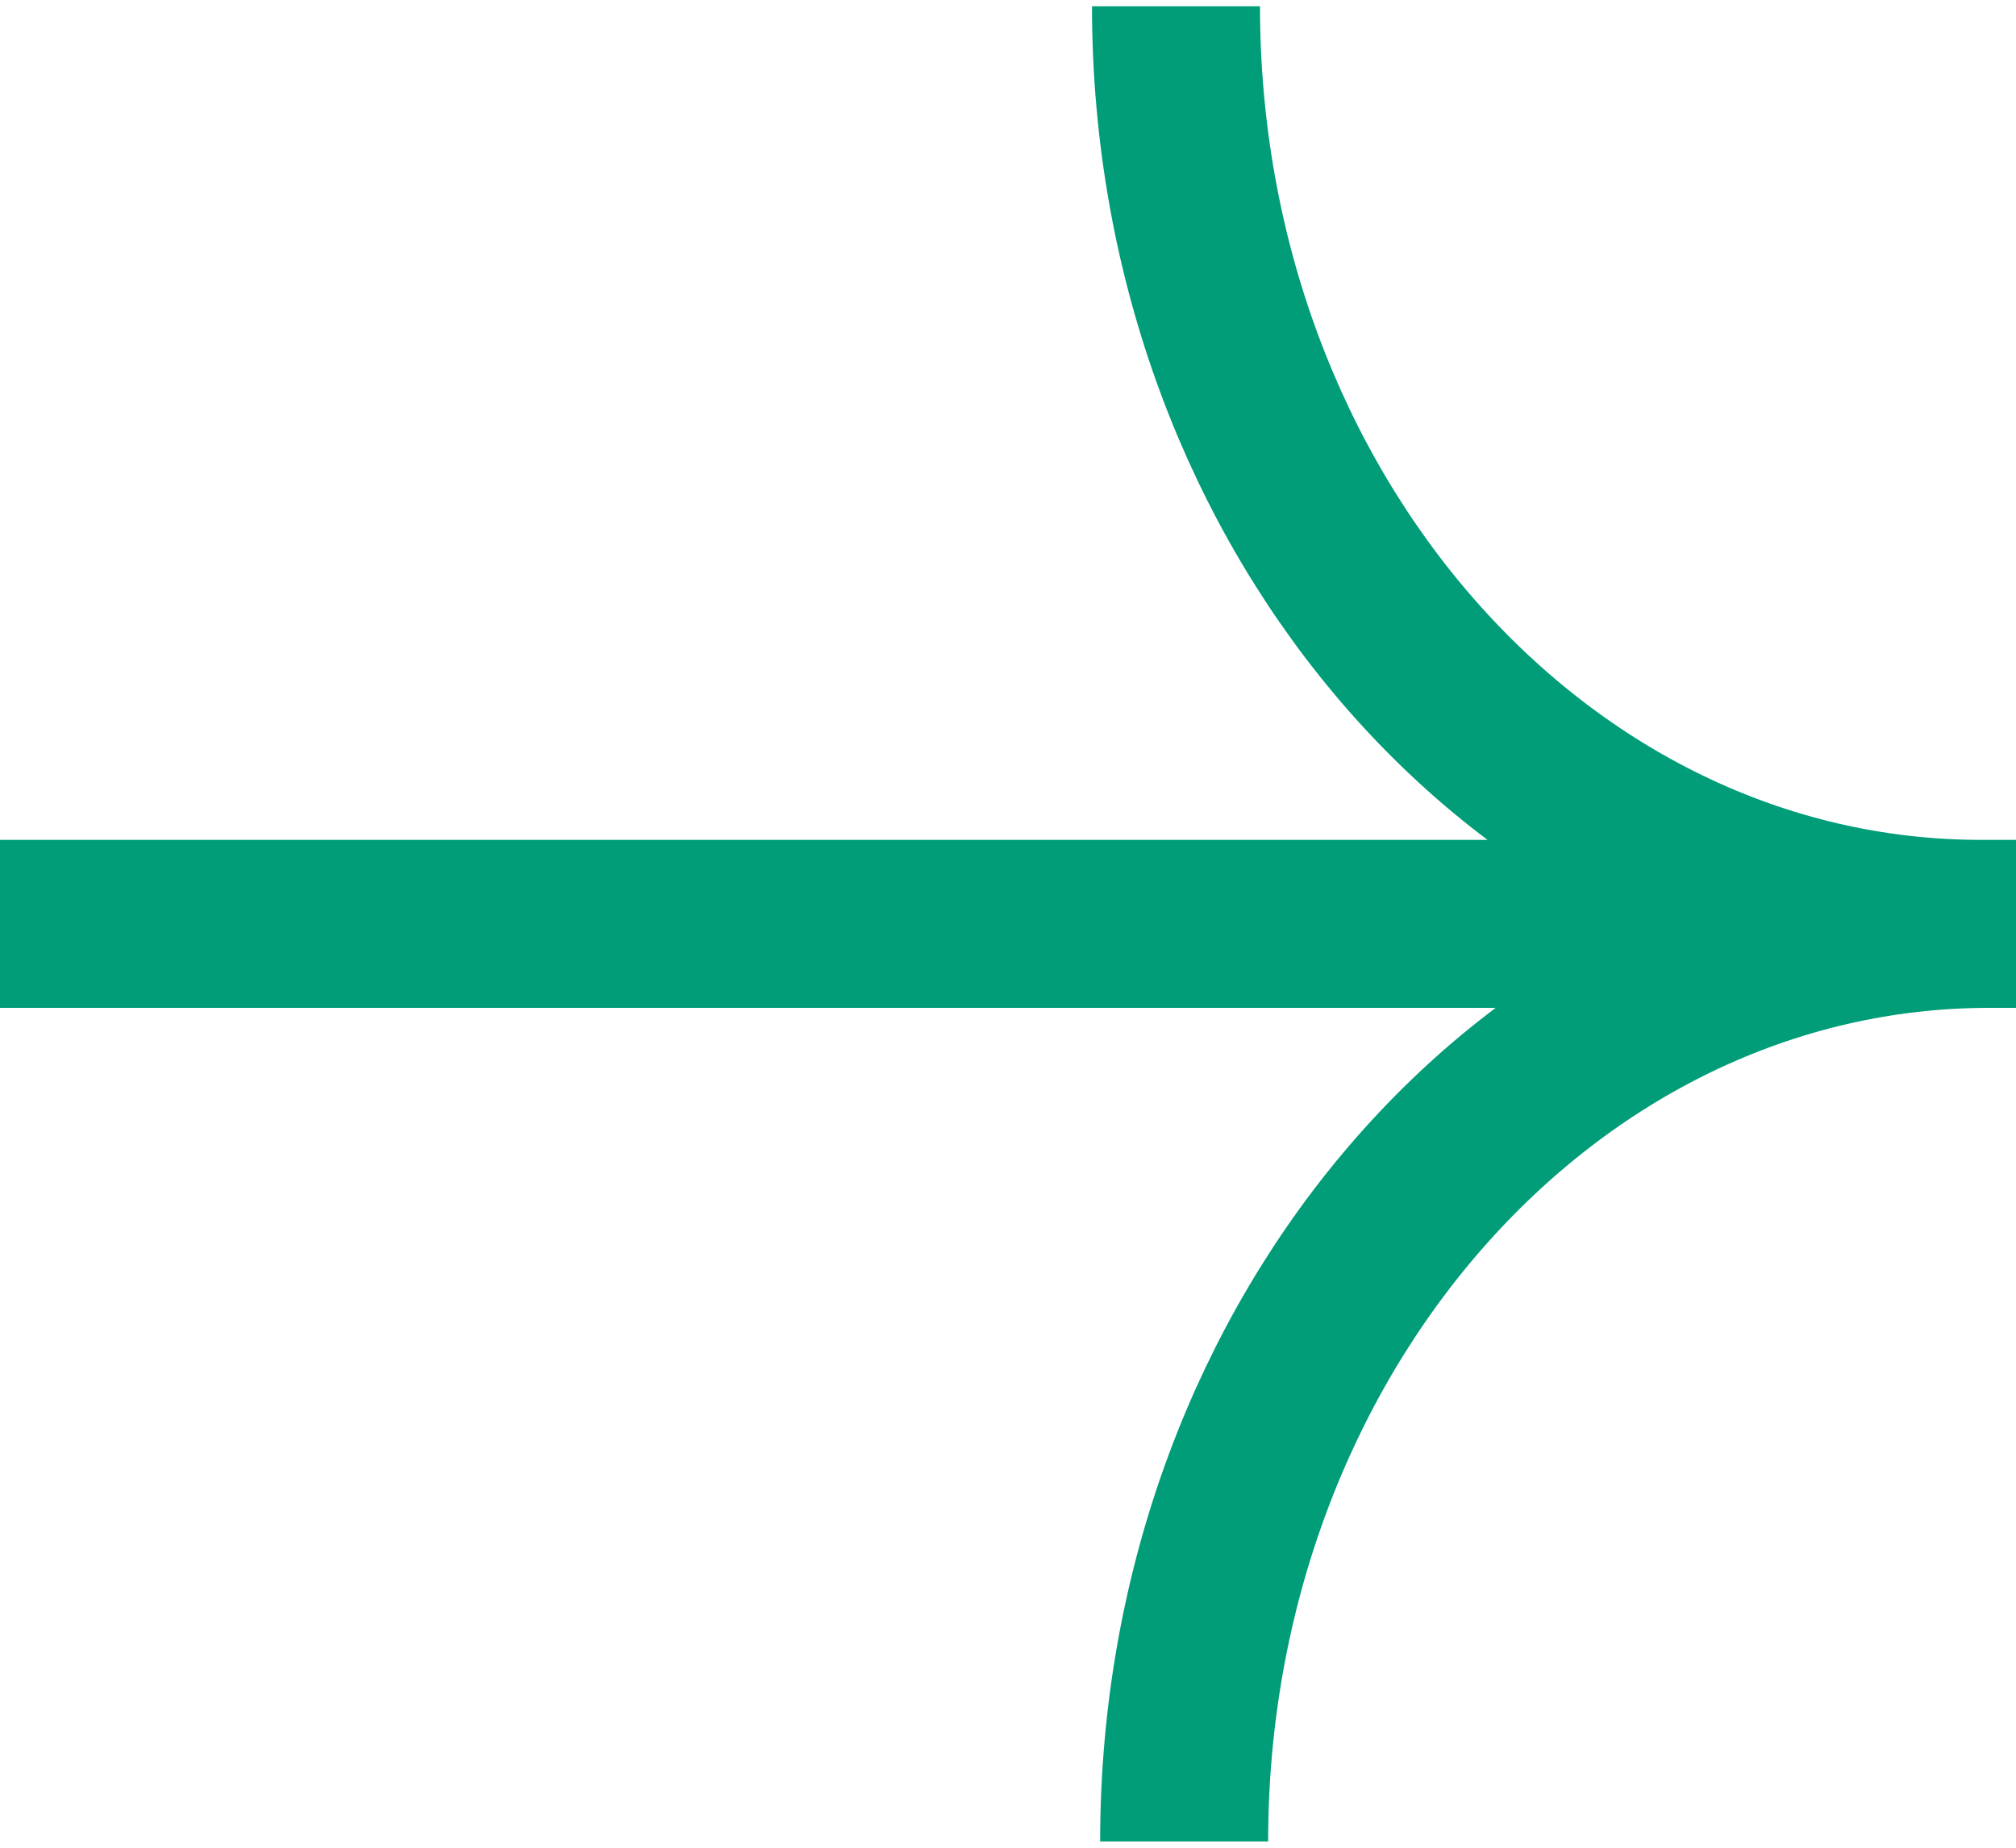 <svg width="24" height="22" viewBox="0 0 24 22" fill="none" xmlns="http://www.w3.org/2000/svg">
<path d="M23.683 11C18.384 11 14.097 15.886 14.097 21.925M23.586 11C18.287 11 14 6.115 14 0.075M24 11H0" stroke="#009D78" stroke-width="2"/>
</svg>
